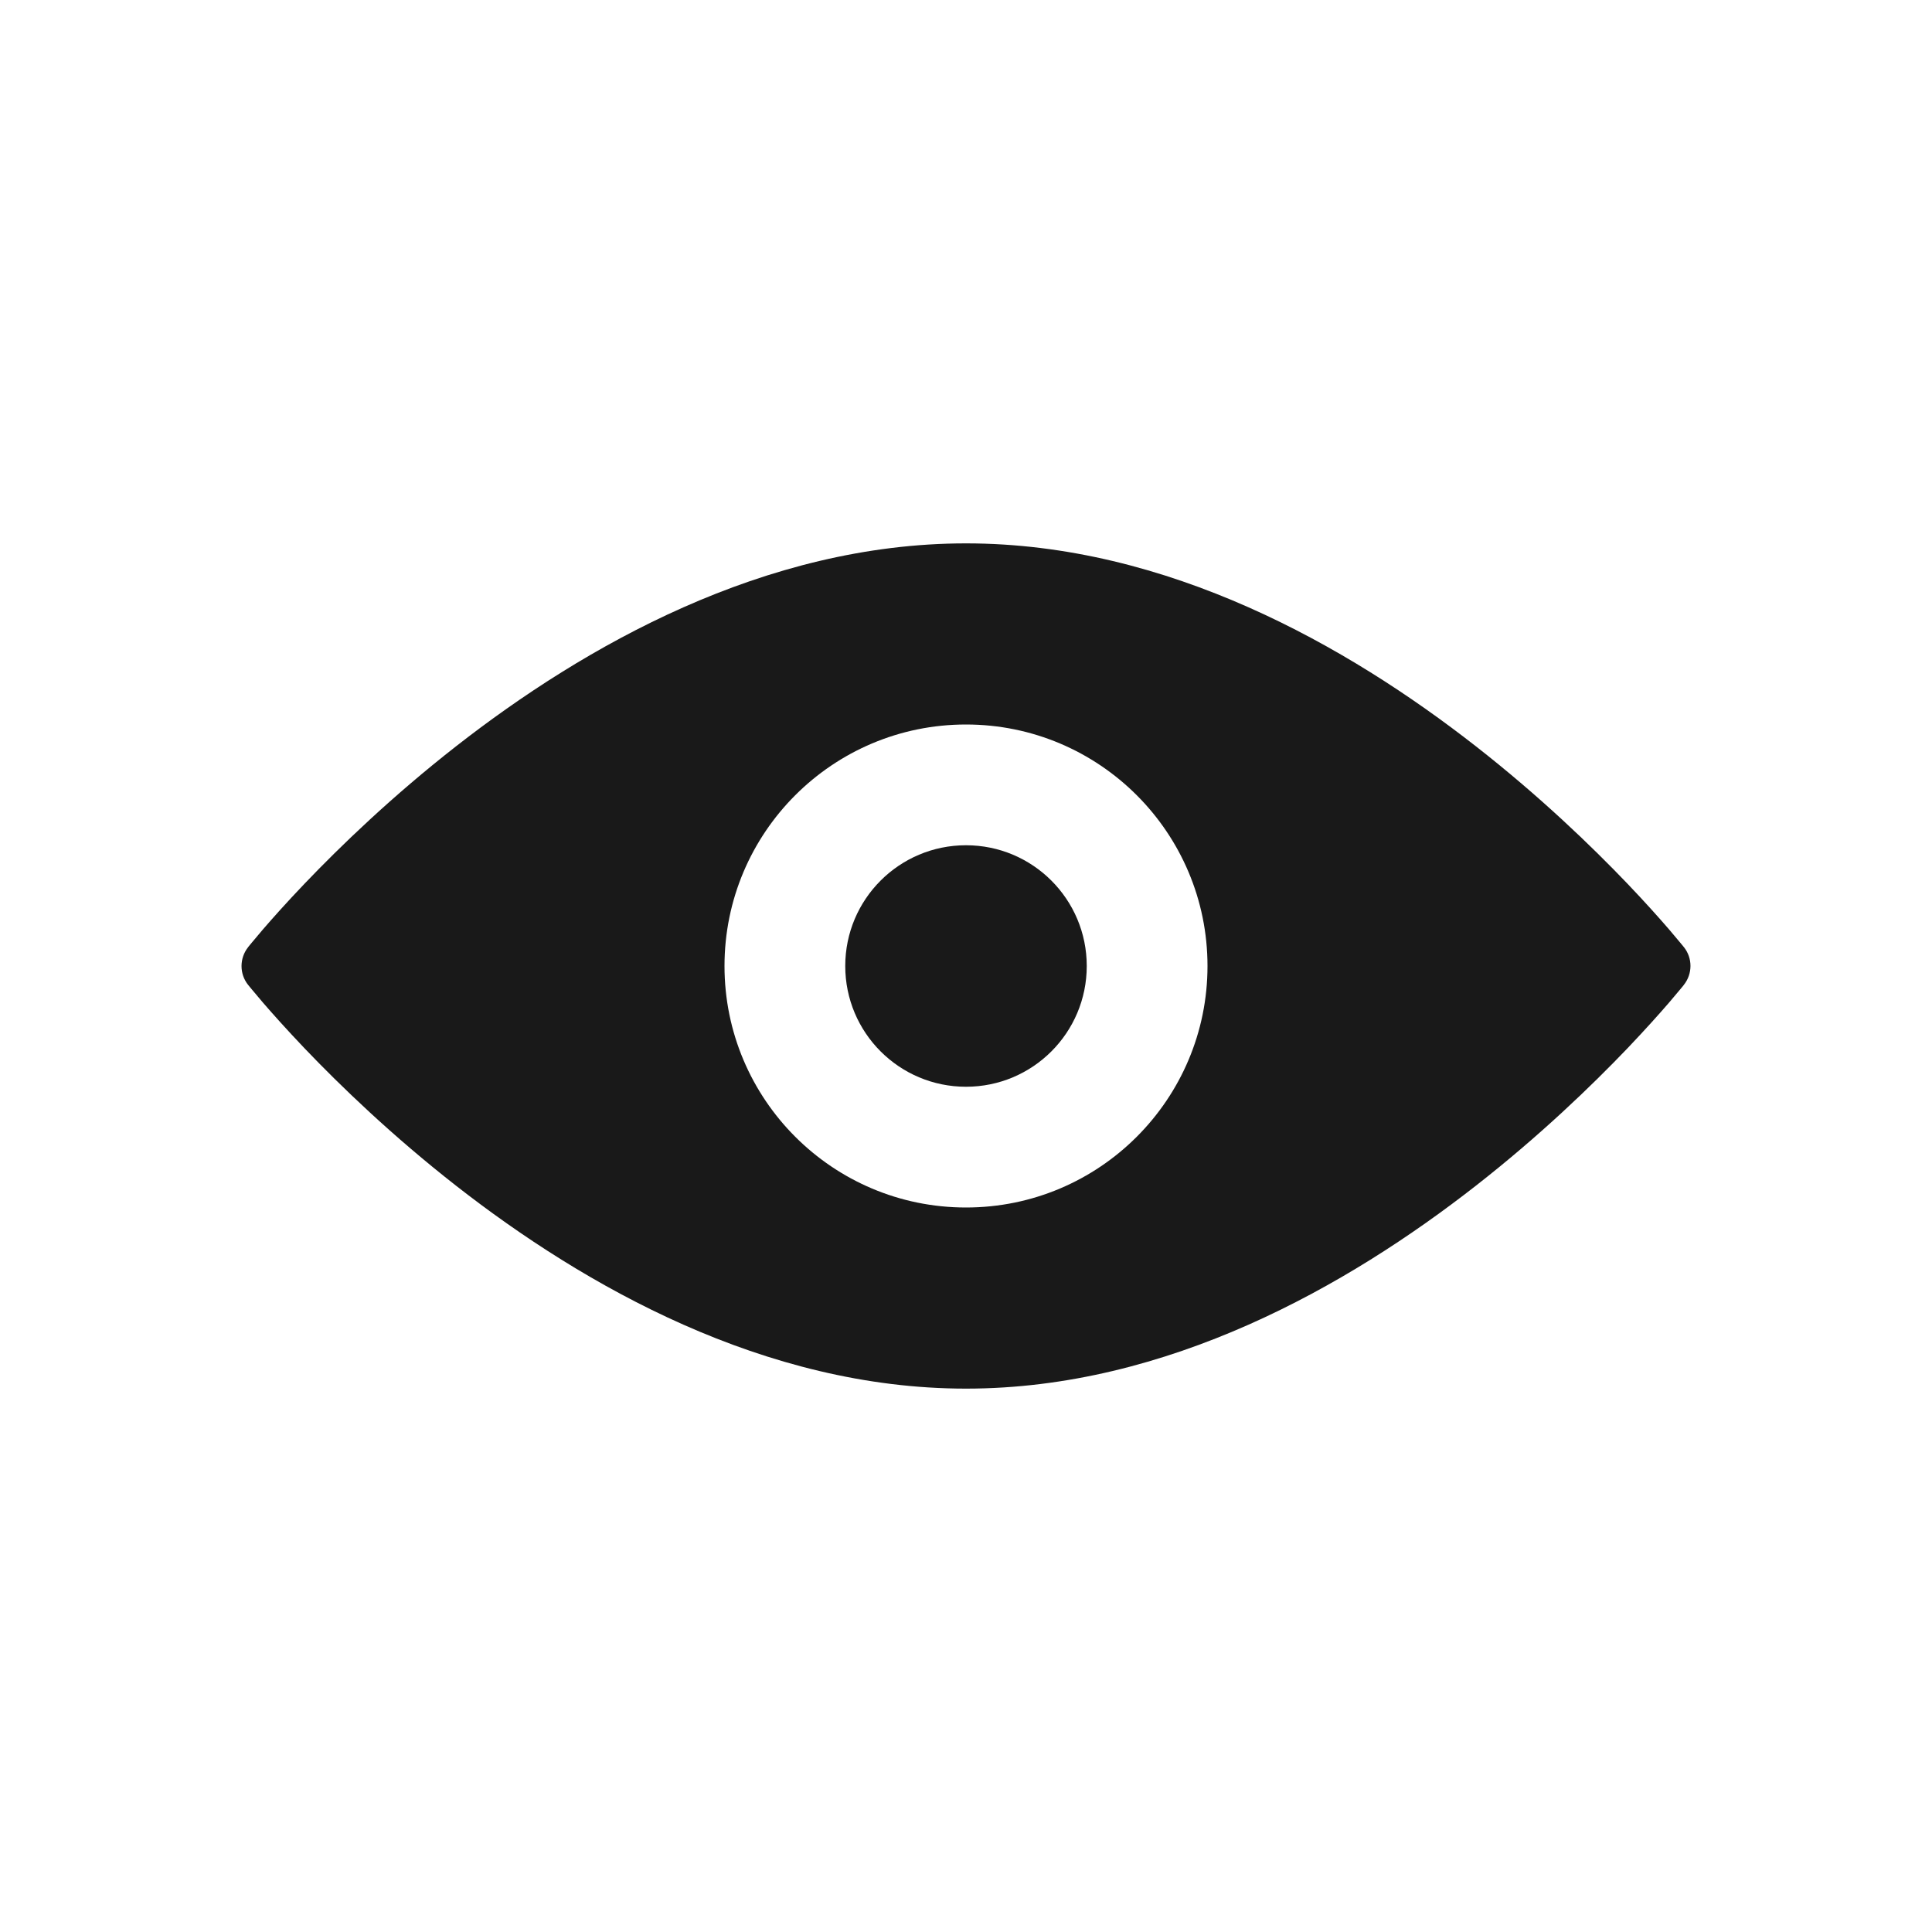 <svg width="32" height="32" viewBox="0 0 32 32" fill="none" xmlns="http://www.w3.org/2000/svg">
<g opacity="0.9">
<path d="M18 16C18 17.105 17.105 18 16 18C14.895 18 14 17.105 14 16C14 14.895 14.895 14 16 14C17.105 14 18 14.895 18 16Z" fill="black"/>
<path fill-rule="evenodd" clip-rule="evenodd" d="M27.891 16.311C28.035 16.129 28.036 15.871 27.892 15.689L27.89 15.687L27.887 15.683L27.874 15.667L27.86 15.65L27.826 15.609C27.785 15.559 27.724 15.486 27.645 15.394C27.487 15.211 27.255 14.95 26.958 14.639C26.363 14.017 25.503 13.187 24.439 12.356C22.324 10.704 19.34 9 16 9C12.66 9 9.676 10.704 7.56 12.356C6.496 13.187 5.636 14.017 5.042 14.639C4.745 14.95 4.513 15.211 4.355 15.394C4.276 15.486 4.215 15.559 4.174 15.609C4.153 15.634 4.137 15.654 4.126 15.667L4.113 15.683L4.11 15.687L4.109 15.689C3.965 15.871 3.964 16.129 4.108 16.311L4.11 16.313L4.113 16.317L4.126 16.333C4.137 16.346 4.153 16.366 4.174 16.391C4.215 16.441 4.276 16.514 4.355 16.606C4.513 16.789 4.745 17.049 5.042 17.361C5.636 17.983 6.496 18.813 7.56 19.644C9.676 21.296 12.66 23 16 23C19.34 23 22.324 21.296 24.439 19.644C25.503 18.813 26.363 17.983 26.958 17.361C27.255 17.049 27.487 16.789 27.645 16.606C27.724 16.514 27.785 16.441 27.826 16.391C27.847 16.366 27.863 16.346 27.874 16.333L27.887 16.317L27.89 16.313L27.891 16.311ZM20 16C20 18.209 18.209 20 16 20C13.791 20 12 18.209 12 16C12 13.791 13.791 12 16 12C18.209 12 20 13.791 20 16Z" fill="black"/>
</g>
</svg>
